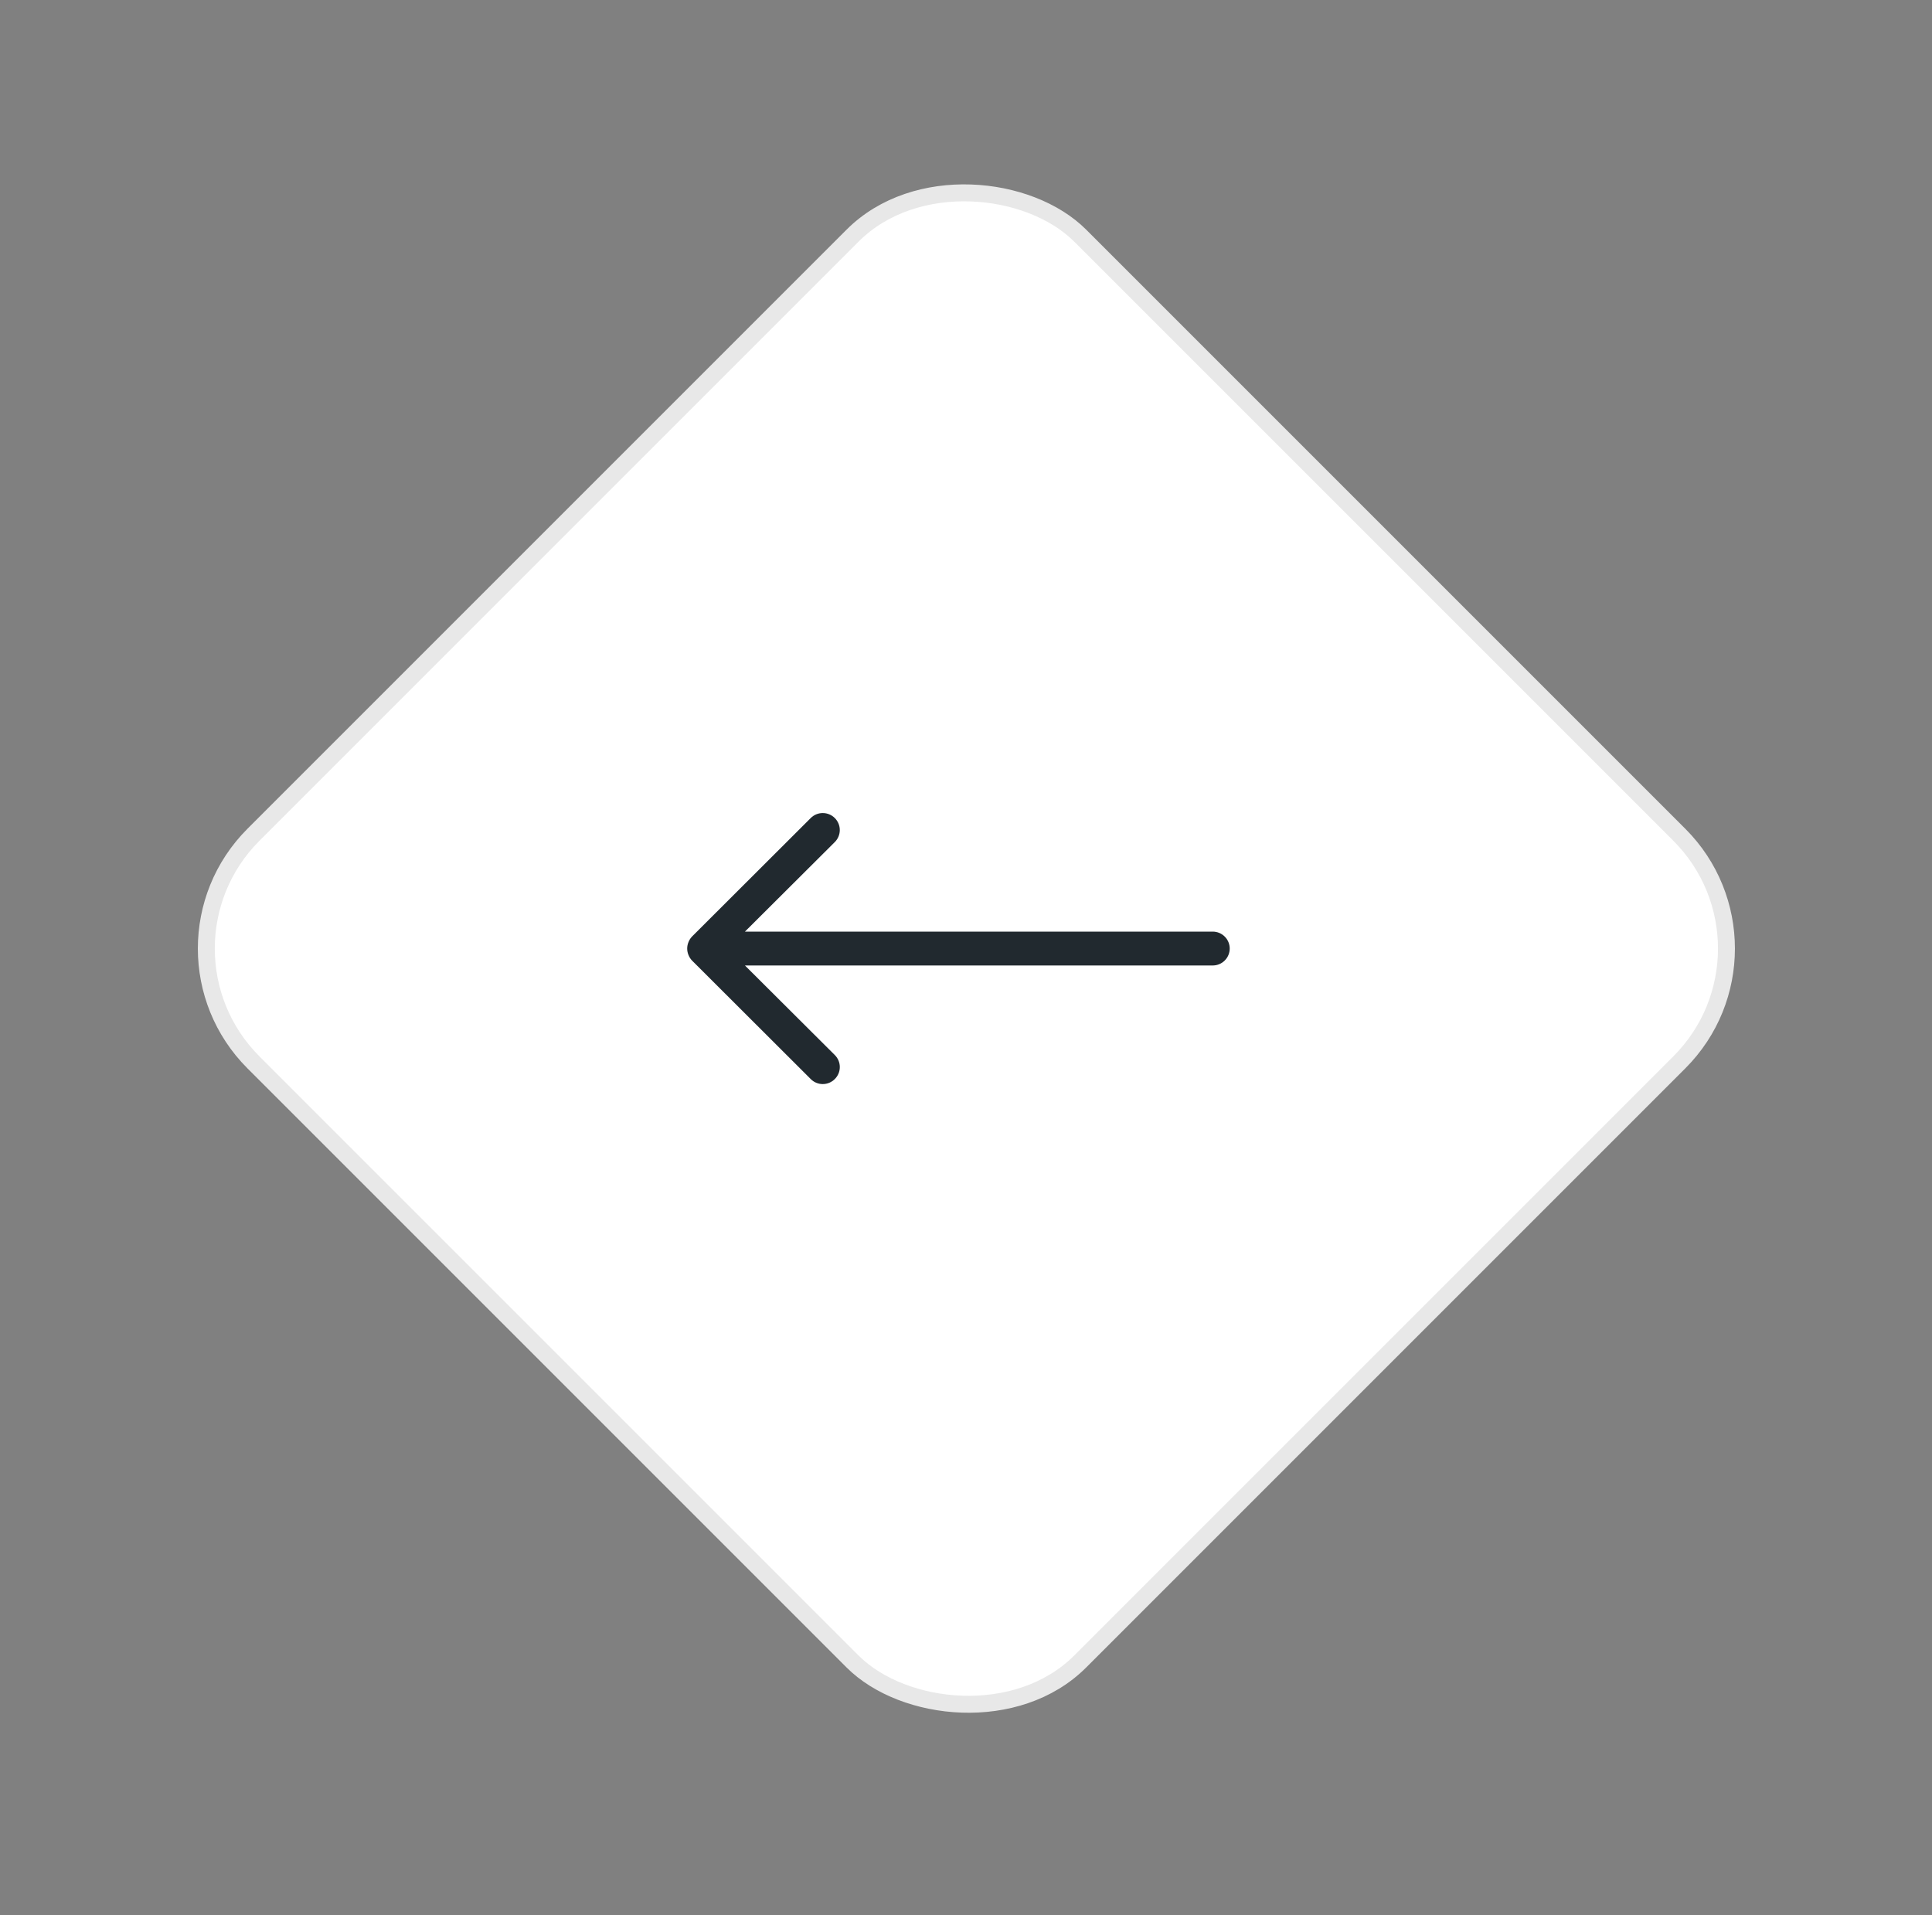 <svg width="114" height="113" viewBox="0 0 114 113" fill="none" xmlns="http://www.w3.org/2000/svg">
<rect x="0" y="0" width="114" height="113" fill="#808080" stroke="none"/>
<rect x="0.707" width="69" height="69" rx="9.5" transform="matrix(0.707 -0.707 0.707 0.707 7.74 56.471)" fill="white" stroke="#E8E8E8"/>
<path d="M40.624 55.591C40.672 55.468 40.743 55.356 40.834 55.261L47.838 48.269C47.931 48.176 48.042 48.102 48.163 48.051C48.285 48.001 48.416 47.975 48.548 47.975C48.814 47.975 49.07 48.081 49.258 48.269C49.352 48.362 49.426 48.472 49.476 48.594C49.527 48.716 49.553 48.846 49.553 48.978C49.553 49.244 49.447 49.499 49.258 49.687L43.956 54.971H71.56C71.825 54.971 72.08 55.077 72.267 55.264C72.455 55.451 72.561 55.705 72.561 55.97C72.561 56.235 72.455 56.489 72.267 56.676C72.08 56.864 71.825 56.969 71.56 56.969H43.956L49.258 62.253C49.352 62.346 49.427 62.457 49.477 62.578C49.528 62.7 49.554 62.831 49.554 62.962C49.554 63.094 49.528 63.225 49.477 63.346C49.427 63.468 49.352 63.578 49.258 63.671C49.165 63.765 49.055 63.839 48.933 63.89C48.811 63.941 48.68 63.967 48.548 63.967C48.416 63.967 48.285 63.941 48.163 63.89C48.041 63.839 47.931 63.765 47.838 63.671L40.834 56.679C40.743 56.584 40.672 56.472 40.624 56.35C40.524 56.106 40.524 55.834 40.624 55.591Z" fill="#21292F"/>
</svg>
